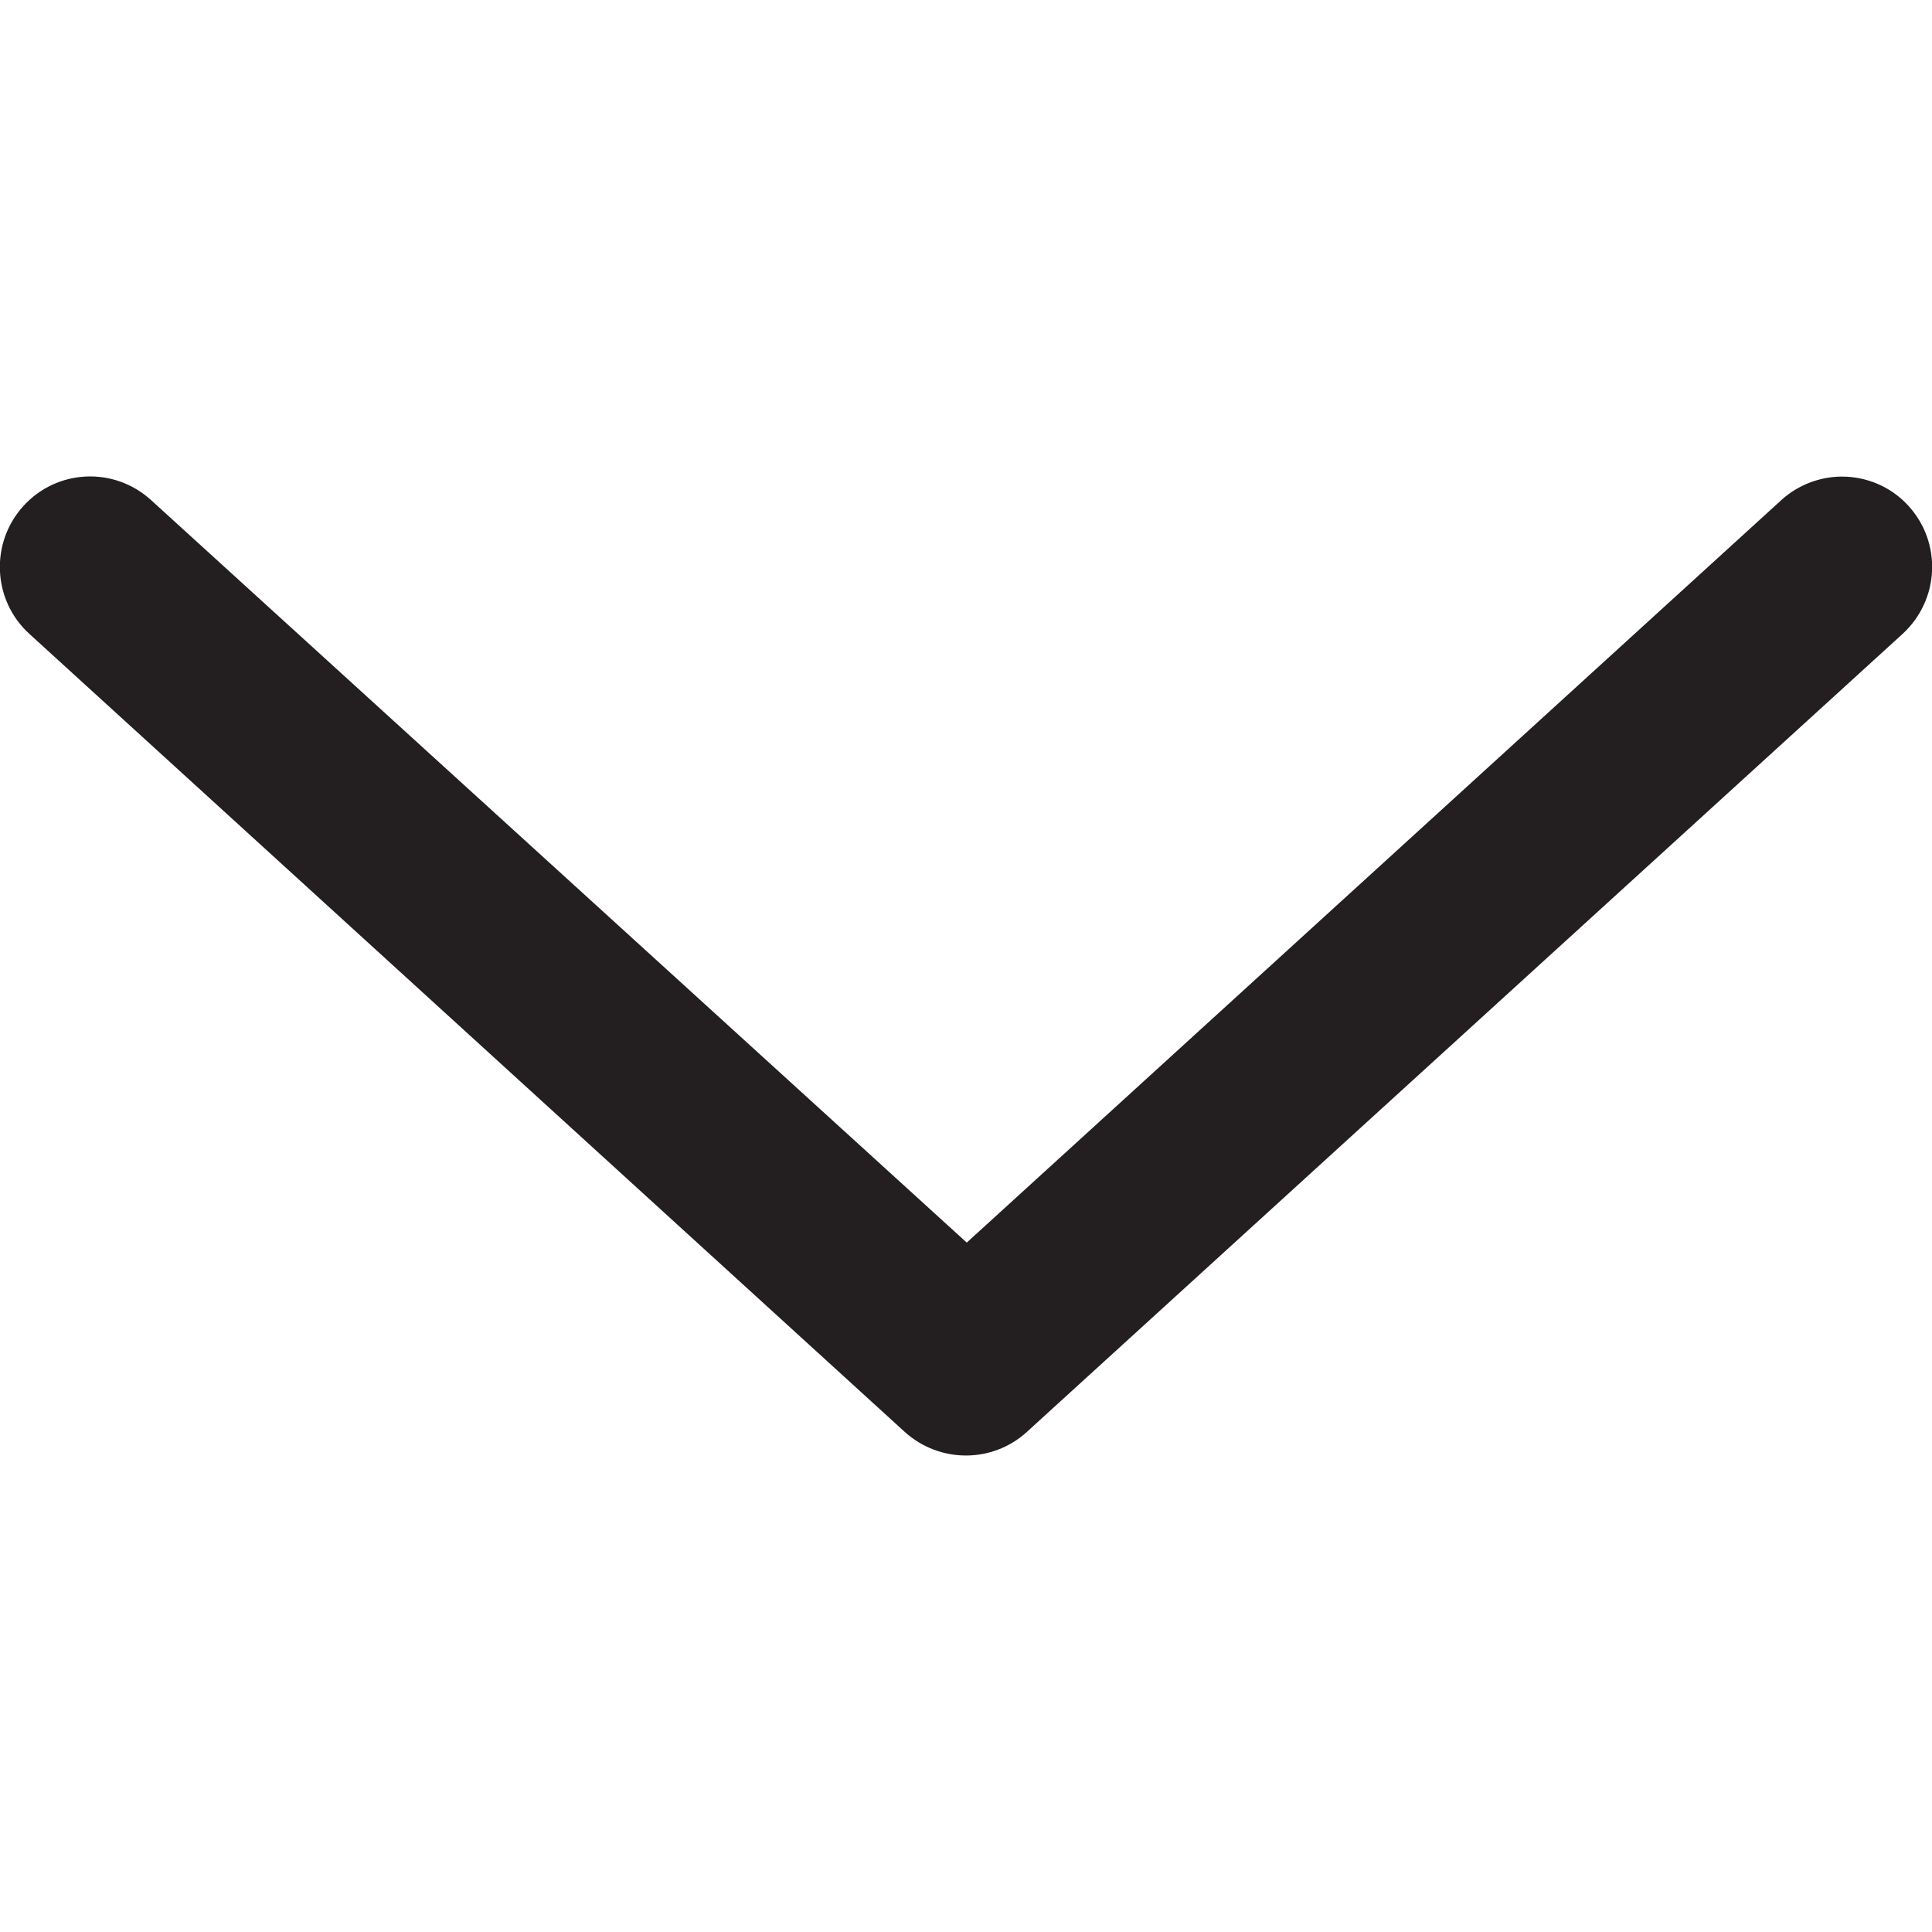<?xml version="1.0" encoding="utf-8"?>
<!-- Generator: Adobe Illustrator 23.0.1, SVG Export Plug-In . SVG Version: 6.00 Build 0)  -->
<svg version="1.1" id="Layer_1" xmlns="http://www.w3.org/2000/svg" xmlns:xlink="http://www.w3.org/1999/xlink" x="0px" y="0px"
	 viewBox="0 0 512 512" style="enable-background:new 0 0 512 512;" xml:space="preserve">
<style type="text/css">
	.st0{fill:#231F20;}
</style>
<path id="XMLID_12_" class="st0" d="M488.1,126.3c6.5,0,13,2.6,17.7,7.8c8.9,9.8,8.2,24.9-1.6,33.9L272.1,379.5
	c-9.1,8.3-23.1,8.3-32.3,0L7.8,168c-9.8-8.9-10.5-24.1-1.6-33.9c8.9-9.8,24-10.5,33.8-1.6l216.2,196.8l215.9-196.8
	C476.6,128.4,482.5,126.3,488.1,126.3z"/>
</svg>
